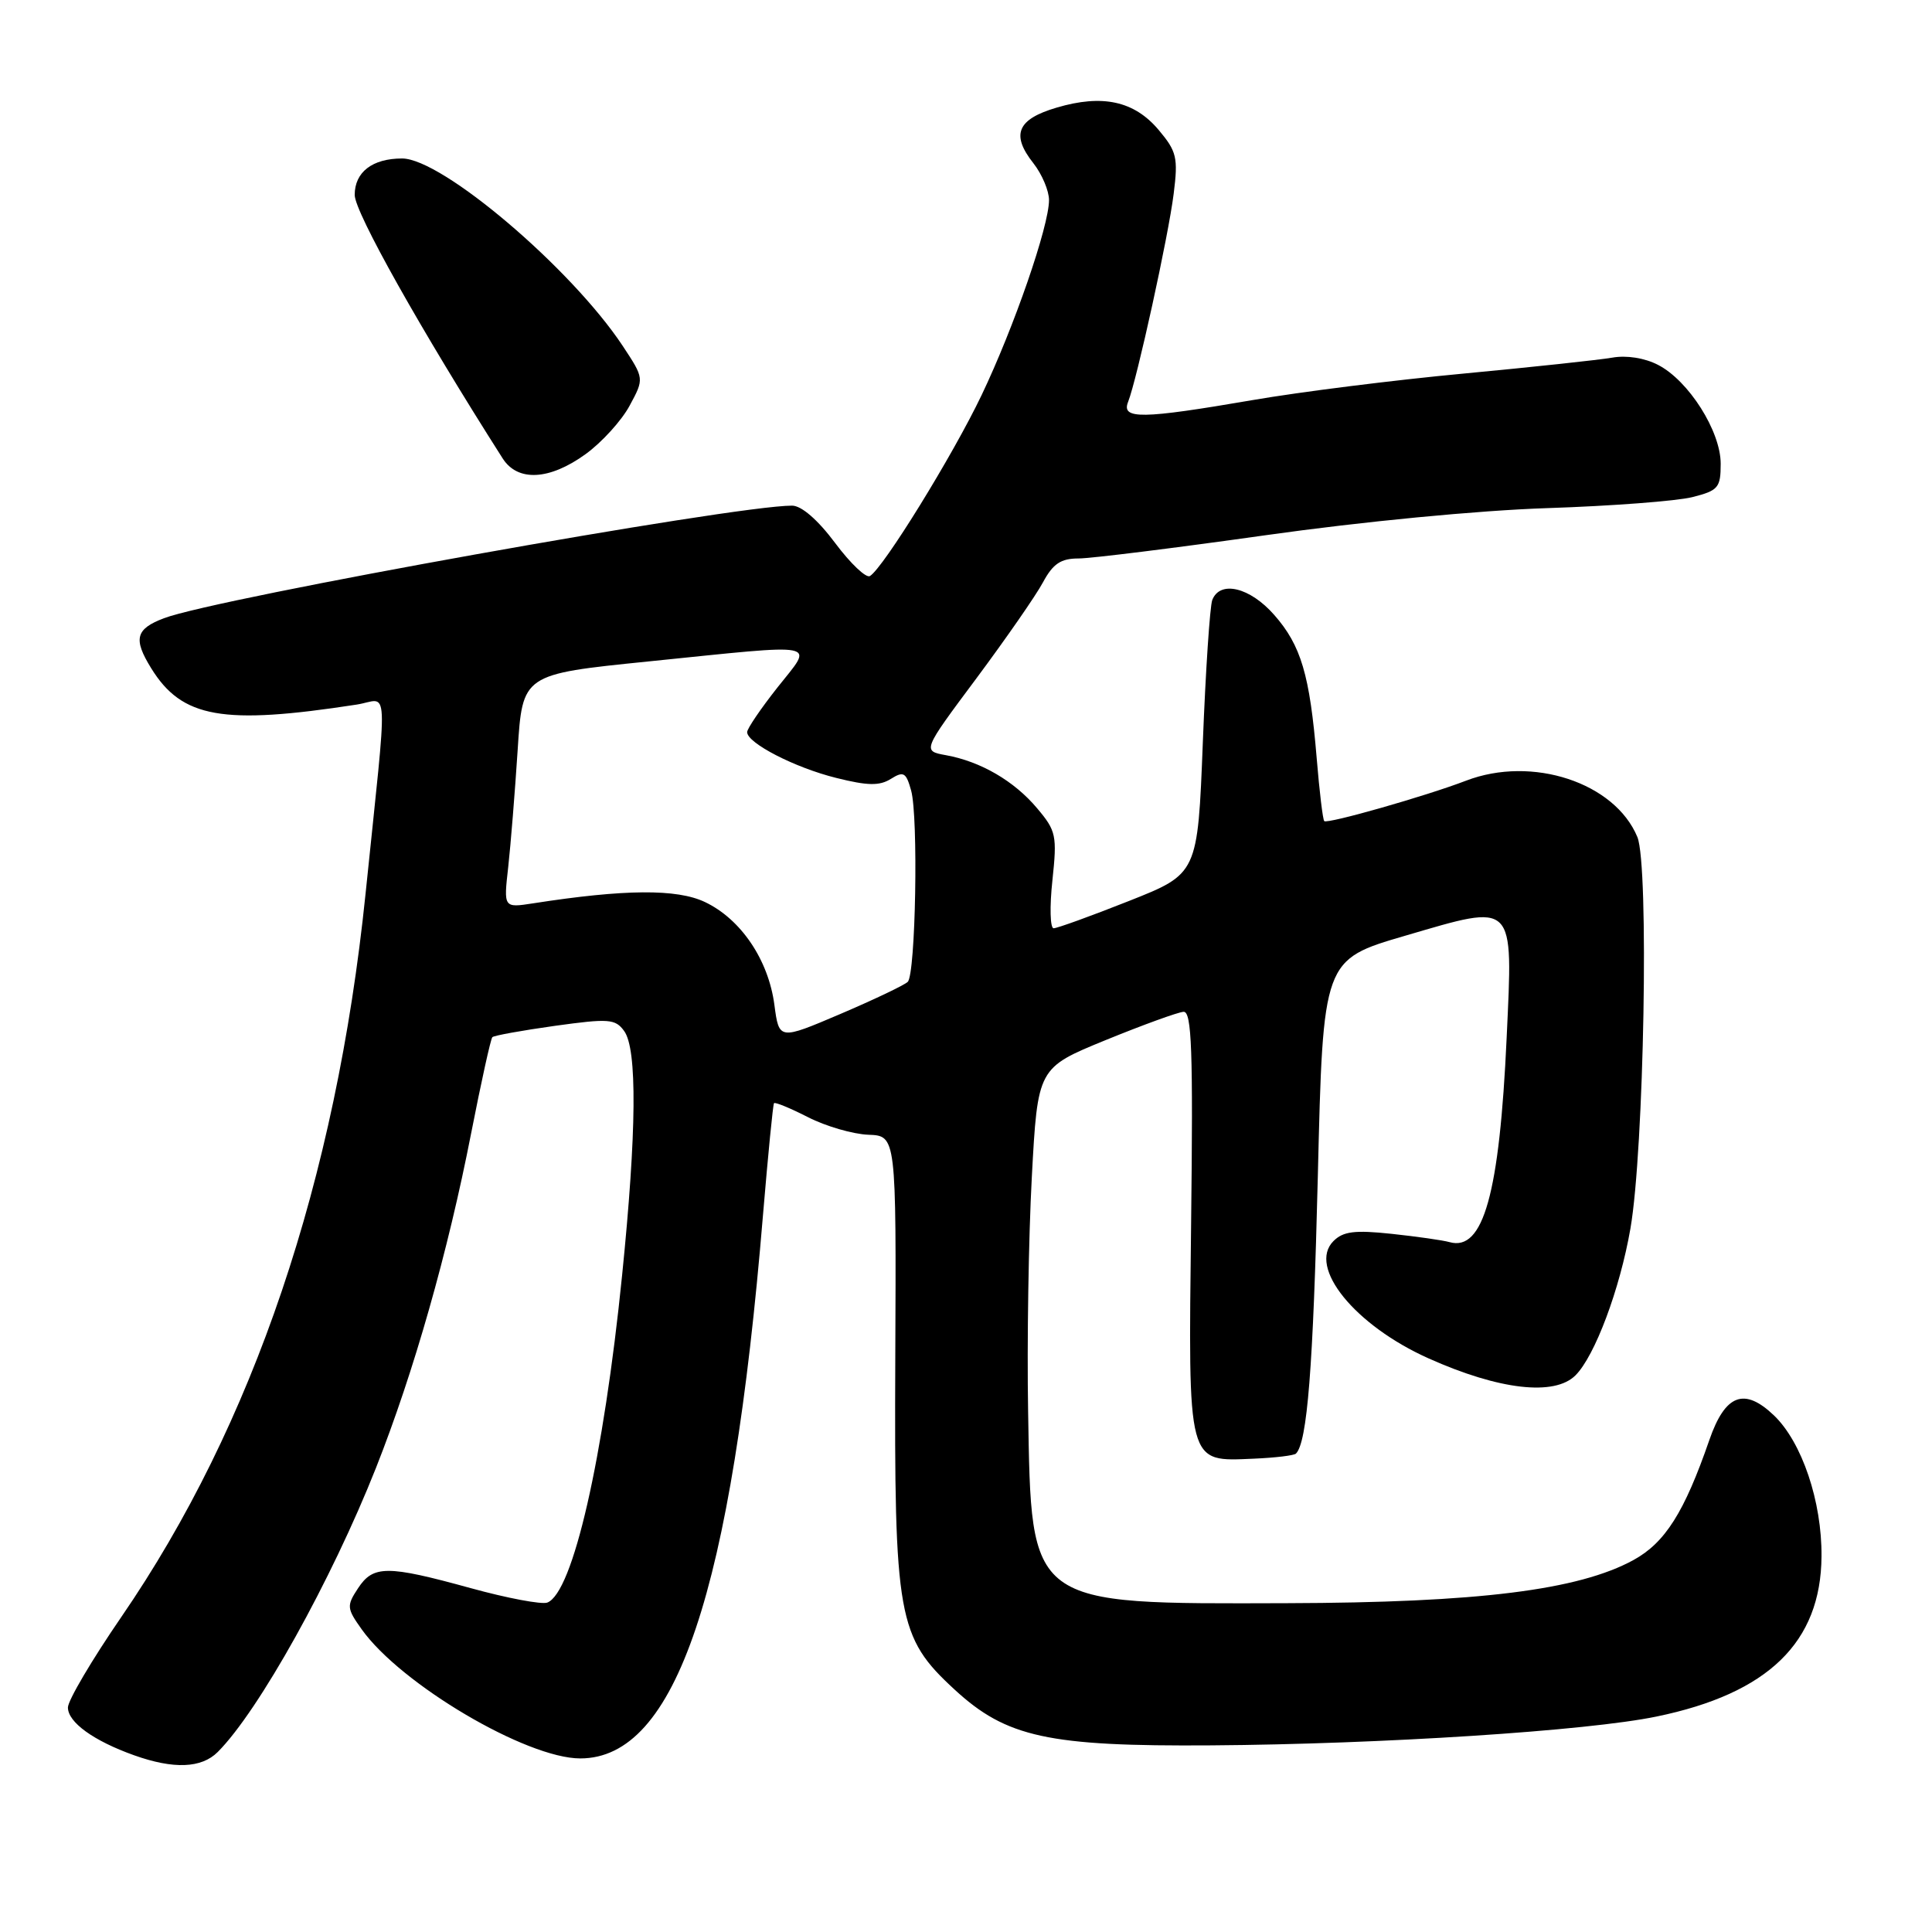 <?xml version="1.0" encoding="UTF-8" standalone="no"?>
<!DOCTYPE svg PUBLIC "-//W3C//DTD SVG 1.1//EN" "http://www.w3.org/Graphics/SVG/1.1/DTD/svg11.dtd" >
<svg xmlns="http://www.w3.org/2000/svg" xmlns:xlink="http://www.w3.org/1999/xlink" version="1.1" viewBox="0 0 256 256">
 <g >
 <path fill="currentColor"
d=" M 28.85 232.15 C 34.28 226.72 43.91 209.42 49.82 194.50 C 54.83 181.83 59.35 165.94 62.43 150.16 C 63.76 143.38 65.02 137.65 65.24 137.43 C 65.46 137.21 69.18 136.54 73.52 135.93 C 80.67 134.94 81.53 135.00 82.70 136.61 C 84.45 139.00 84.36 149.96 82.43 169.00 C 79.98 193.25 75.90 211.06 72.52 212.35 C 71.79 212.63 67.21 211.77 62.35 210.43 C 51.27 207.38 49.45 207.39 47.43 210.47 C 45.91 212.78 45.95 213.12 47.93 215.90 C 53.11 223.17 69.75 233.00 76.89 233.00 C 89.57 233.00 96.96 211.03 101.10 161.00 C 101.77 153.03 102.42 146.36 102.56 146.18 C 102.69 146.00 104.73 146.84 107.08 148.04 C 109.43 149.24 113.02 150.28 115.06 150.36 C 118.76 150.50 118.76 150.50 118.63 180.00 C 118.48 214.33 118.94 216.93 126.48 223.87 C 133.35 230.21 138.91 231.42 160.50 231.27 C 183.09 231.11 210.35 229.35 219.50 227.45 C 234.29 224.40 241.28 217.62 241.36 206.23 C 241.42 198.96 238.77 191.11 235.07 187.56 C 231.13 183.79 228.60 184.74 226.50 190.80 C 223.19 200.38 220.64 204.41 216.45 206.71 C 209.16 210.70 195.89 212.36 170.50 212.43 C 136.10 212.53 136.67 212.96 136.23 187.00 C 136.07 177.93 136.29 163.97 136.72 156.00 C 137.50 141.50 137.50 141.50 146.50 137.82 C 151.45 135.80 156.10 134.11 156.83 134.07 C 157.91 134.01 158.10 139.17 157.83 161.96 C 157.45 194.42 157.24 193.66 166.17 193.28 C 168.97 193.16 171.47 192.86 171.72 192.61 C 173.22 191.11 174.00 181.24 174.62 155.83 C 175.31 127.17 175.31 127.17 186.19 123.99 C 200.88 119.69 200.48 119.29 199.64 137.49 C 198.69 158.19 196.55 165.84 192.08 164.59 C 191.21 164.34 187.76 163.85 184.40 163.49 C 179.51 162.97 177.98 163.16 176.69 164.45 C 173.25 167.89 179.53 175.63 189.31 180.00 C 198.65 184.18 205.98 185.02 208.76 182.24 C 211.33 179.67 214.64 170.84 216.04 162.79 C 217.85 152.38 218.52 114.68 216.96 110.91 C 213.97 103.69 203.02 100.09 194.27 103.44 C 188.93 105.49 175.87 109.21 175.47 108.80 C 175.28 108.61 174.83 104.87 174.47 100.48 C 173.55 89.42 172.40 85.53 168.85 81.49 C 165.63 77.81 161.65 76.86 160.63 79.51 C 160.32 80.34 159.75 88.84 159.38 98.40 C 158.70 115.78 158.70 115.78 149.58 119.39 C 144.56 121.38 140.08 123.00 139.61 123.00 C 139.15 123.00 139.07 120.14 139.45 116.65 C 140.08 110.73 139.95 110.09 137.44 107.12 C 134.40 103.49 129.96 100.91 125.36 100.07 C 122.21 99.50 122.21 99.50 129.36 89.91 C 133.28 84.64 137.27 78.90 138.20 77.16 C 139.53 74.69 140.57 74.00 142.91 74.00 C 144.55 74.00 155.71 72.61 167.70 70.92 C 180.52 69.11 195.89 67.63 205.00 67.33 C 213.53 67.05 222.19 66.39 224.25 65.87 C 227.68 65.00 228.00 64.63 228.00 61.44 C 228.00 57.14 223.76 50.44 219.70 48.35 C 217.93 47.43 215.51 47.05 213.63 47.39 C 211.91 47.69 203.05 48.64 193.94 49.50 C 184.84 50.35 172.24 51.93 165.94 53.02 C 151.26 55.54 148.55 55.58 149.48 53.25 C 150.65 50.29 154.83 31.25 155.52 25.66 C 156.12 20.89 155.92 20.06 153.53 17.22 C 150.30 13.38 146.08 12.46 140.01 14.26 C 134.78 15.80 133.93 17.83 136.93 21.63 C 138.07 23.08 139.00 25.28 139.00 26.51 C 139.00 29.96 134.37 43.35 130.06 52.37 C 126.23 60.38 117.07 75.22 115.27 76.33 C 114.77 76.64 112.69 74.67 110.66 71.95 C 108.37 68.88 106.20 67.00 104.95 67.00 C 97.11 67.00 28.70 79.26 21.72 81.92 C 17.97 83.34 17.63 84.66 20.03 88.54 C 24.11 95.15 29.50 96.10 47.27 93.36 C 51.58 92.69 51.43 89.35 48.43 118.50 C 44.52 156.39 33.58 188.78 16.06 214.28 C 12.18 219.93 9.00 225.32 9.00 226.25 C 9.00 228.21 12.39 230.66 17.76 232.58 C 23.00 234.45 26.69 234.31 28.85 232.15 Z  M 77.60 60.17 C 79.74 58.62 82.37 55.73 83.43 53.75 C 85.37 50.16 85.37 50.16 82.51 45.83 C 75.70 35.55 58.58 21.00 53.28 21.00 C 49.34 21.00 47.00 22.80 47.00 25.83 C 47.00 28.12 55.78 43.75 66.61 60.75 C 68.60 63.86 72.81 63.64 77.60 60.17 Z  M 102.61 133.14 C 101.82 127.18 98.17 121.78 93.40 119.52 C 89.69 117.76 82.76 117.81 70.62 119.70 C 66.73 120.30 66.73 120.30 67.34 114.90 C 67.67 111.93 68.23 104.96 68.59 99.42 C 69.23 89.34 69.23 89.34 85.87 87.65 C 109.26 85.27 107.84 84.99 103.02 91.09 C 100.81 93.89 99.00 96.55 99.00 97.01 C 99.00 98.46 105.32 101.72 110.81 103.08 C 114.97 104.12 116.53 104.15 118.04 103.21 C 119.73 102.15 120.06 102.34 120.73 104.75 C 121.70 108.23 121.33 129.07 120.28 130.10 C 119.85 130.53 115.84 132.44 111.37 134.35 C 103.23 137.82 103.23 137.82 102.61 133.14 Z "/>
</g>
</svg>